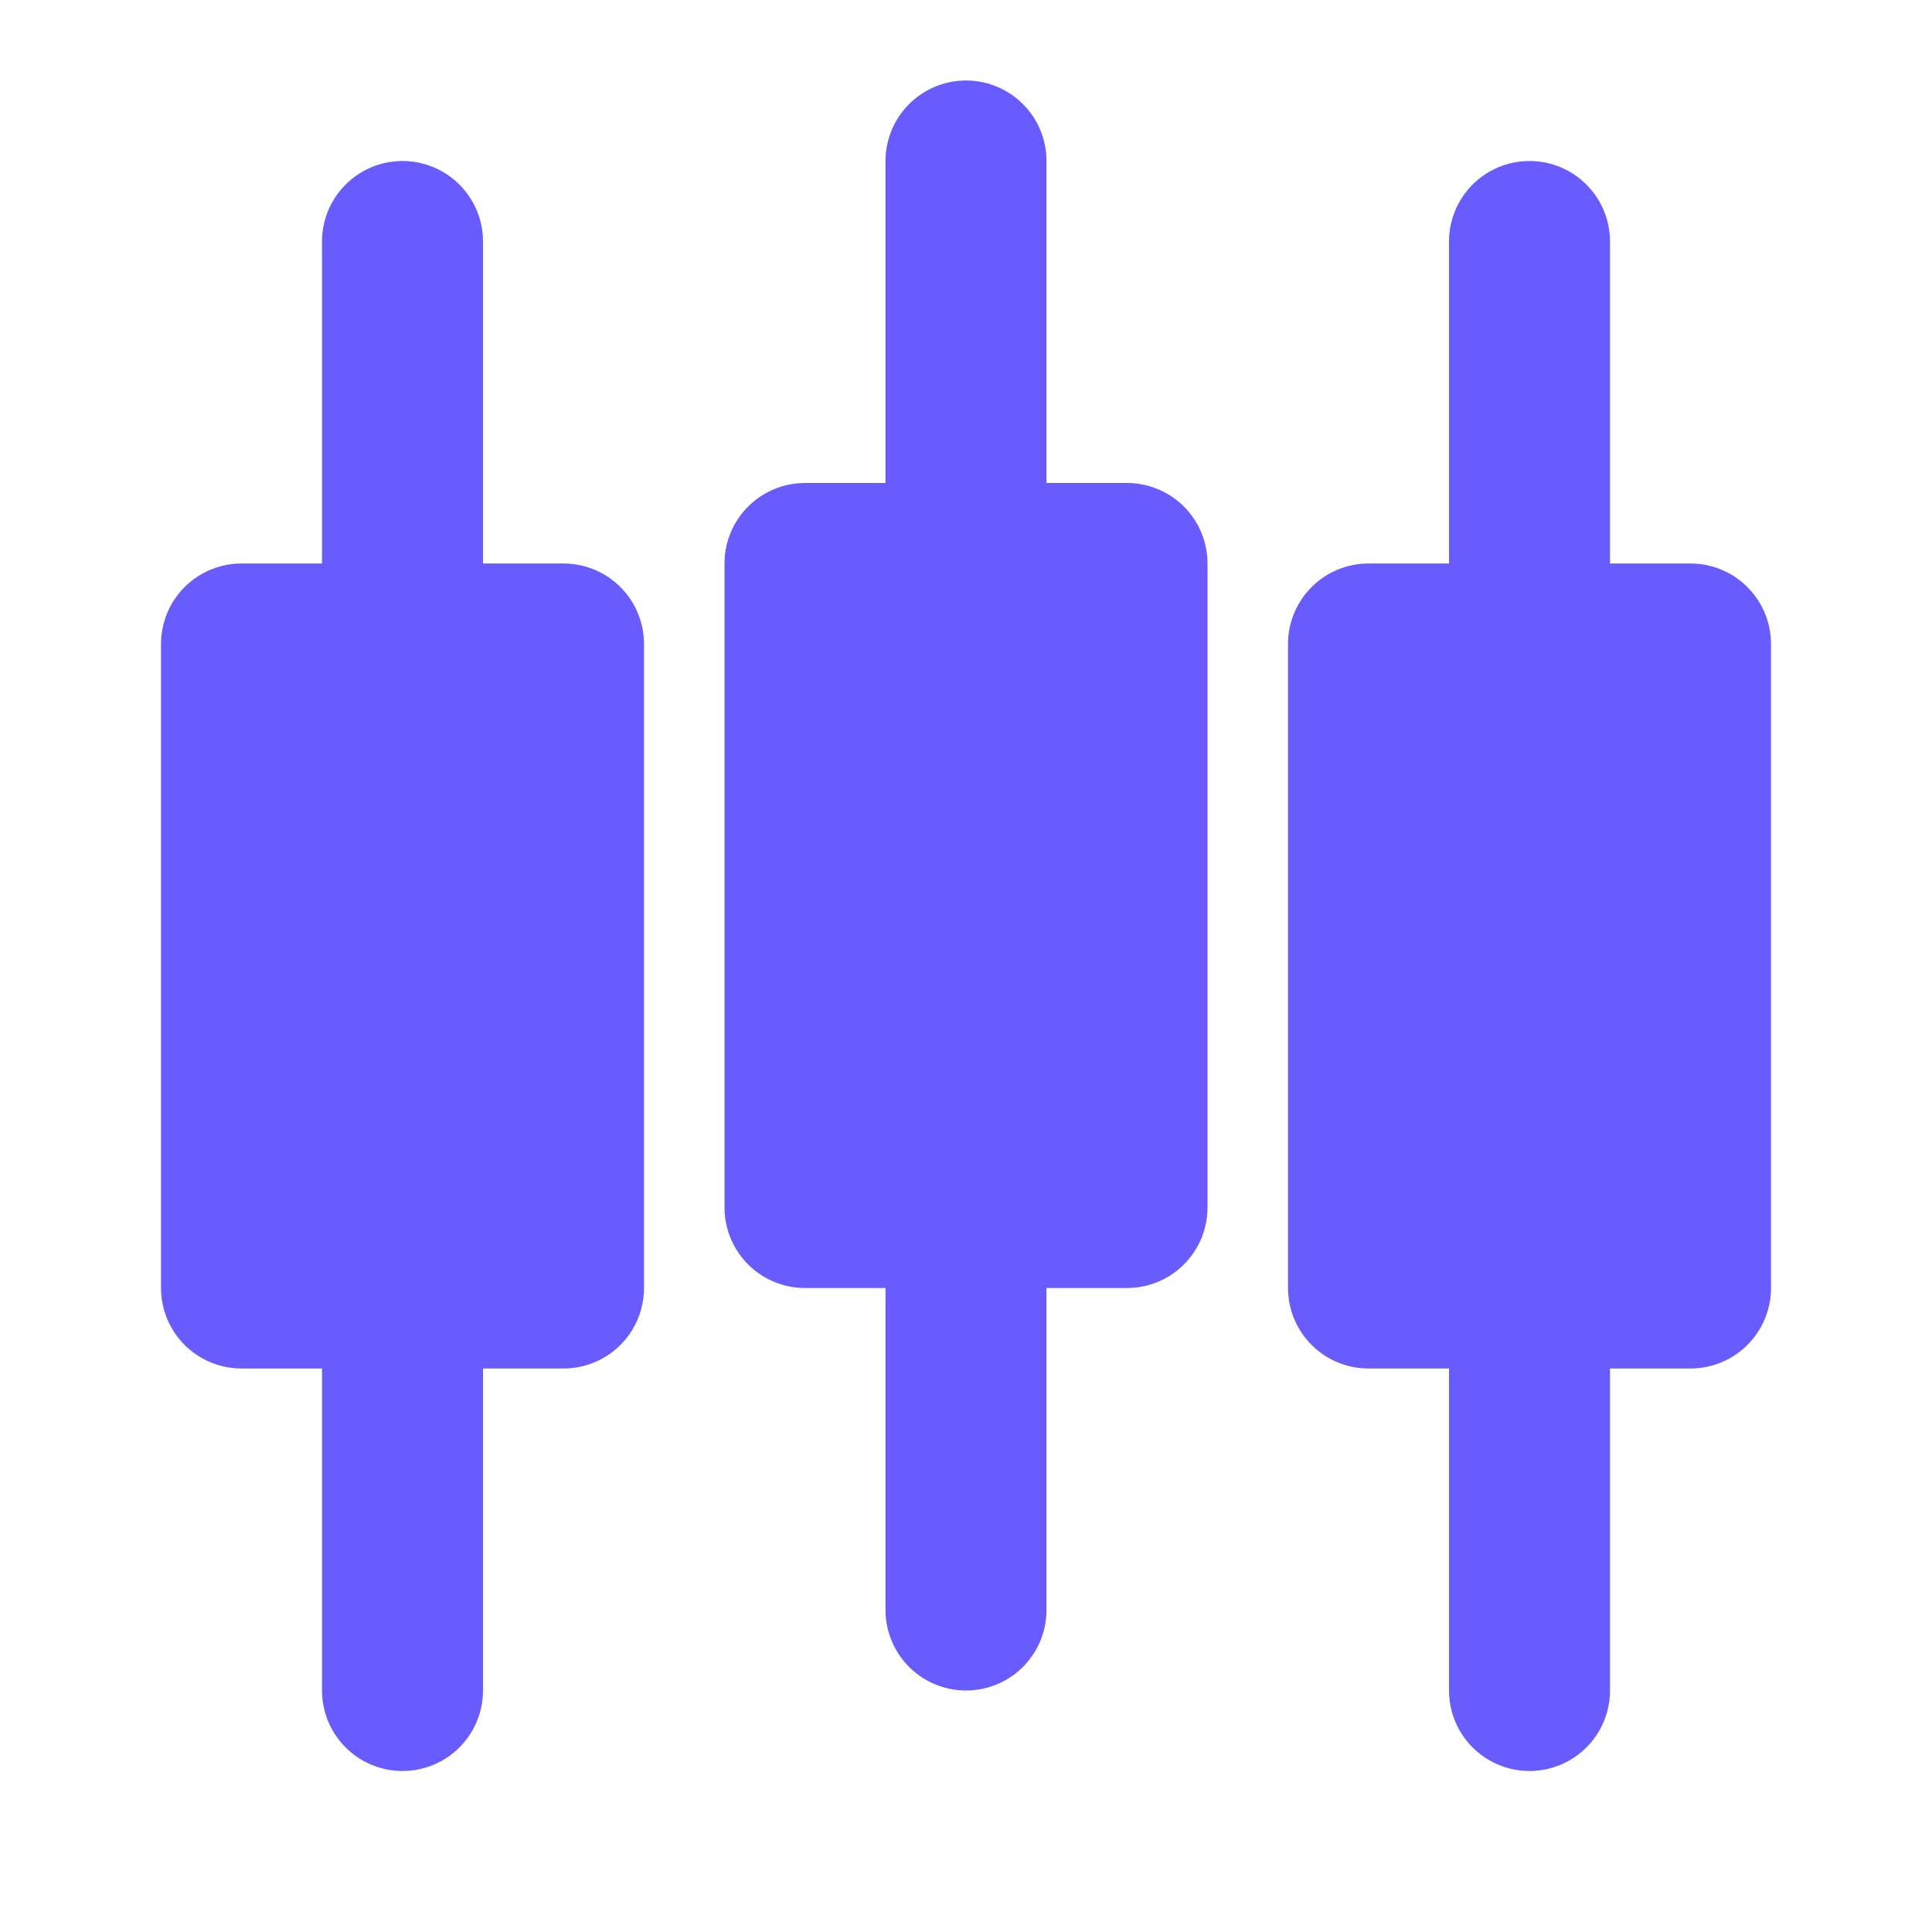 <svg xmlns="http://www.w3.org/2000/svg" width="1em" height="1em" viewBox="0 0 48 48">
    <g fill="none" stroke="#695cfe" stroke-linejoin="round" stroke-width="4">
        <path fill="#695cfe" d="M6 16h8v16H6z"/>
        <path stroke-linecap="round" d="M10 6v10m0 16v10"/>
        <path fill="#695cfe" d="M34 16h8v16h-8z"/>
        <path stroke-linecap="round" d="M38 6v10m0 16v10"/>
        <path fill="#695cfe" d="M20 14h8v16h-8z"/>
        <path stroke-linecap="round" d="M24 4v10m0 16v10"/>
    </g>
</svg>